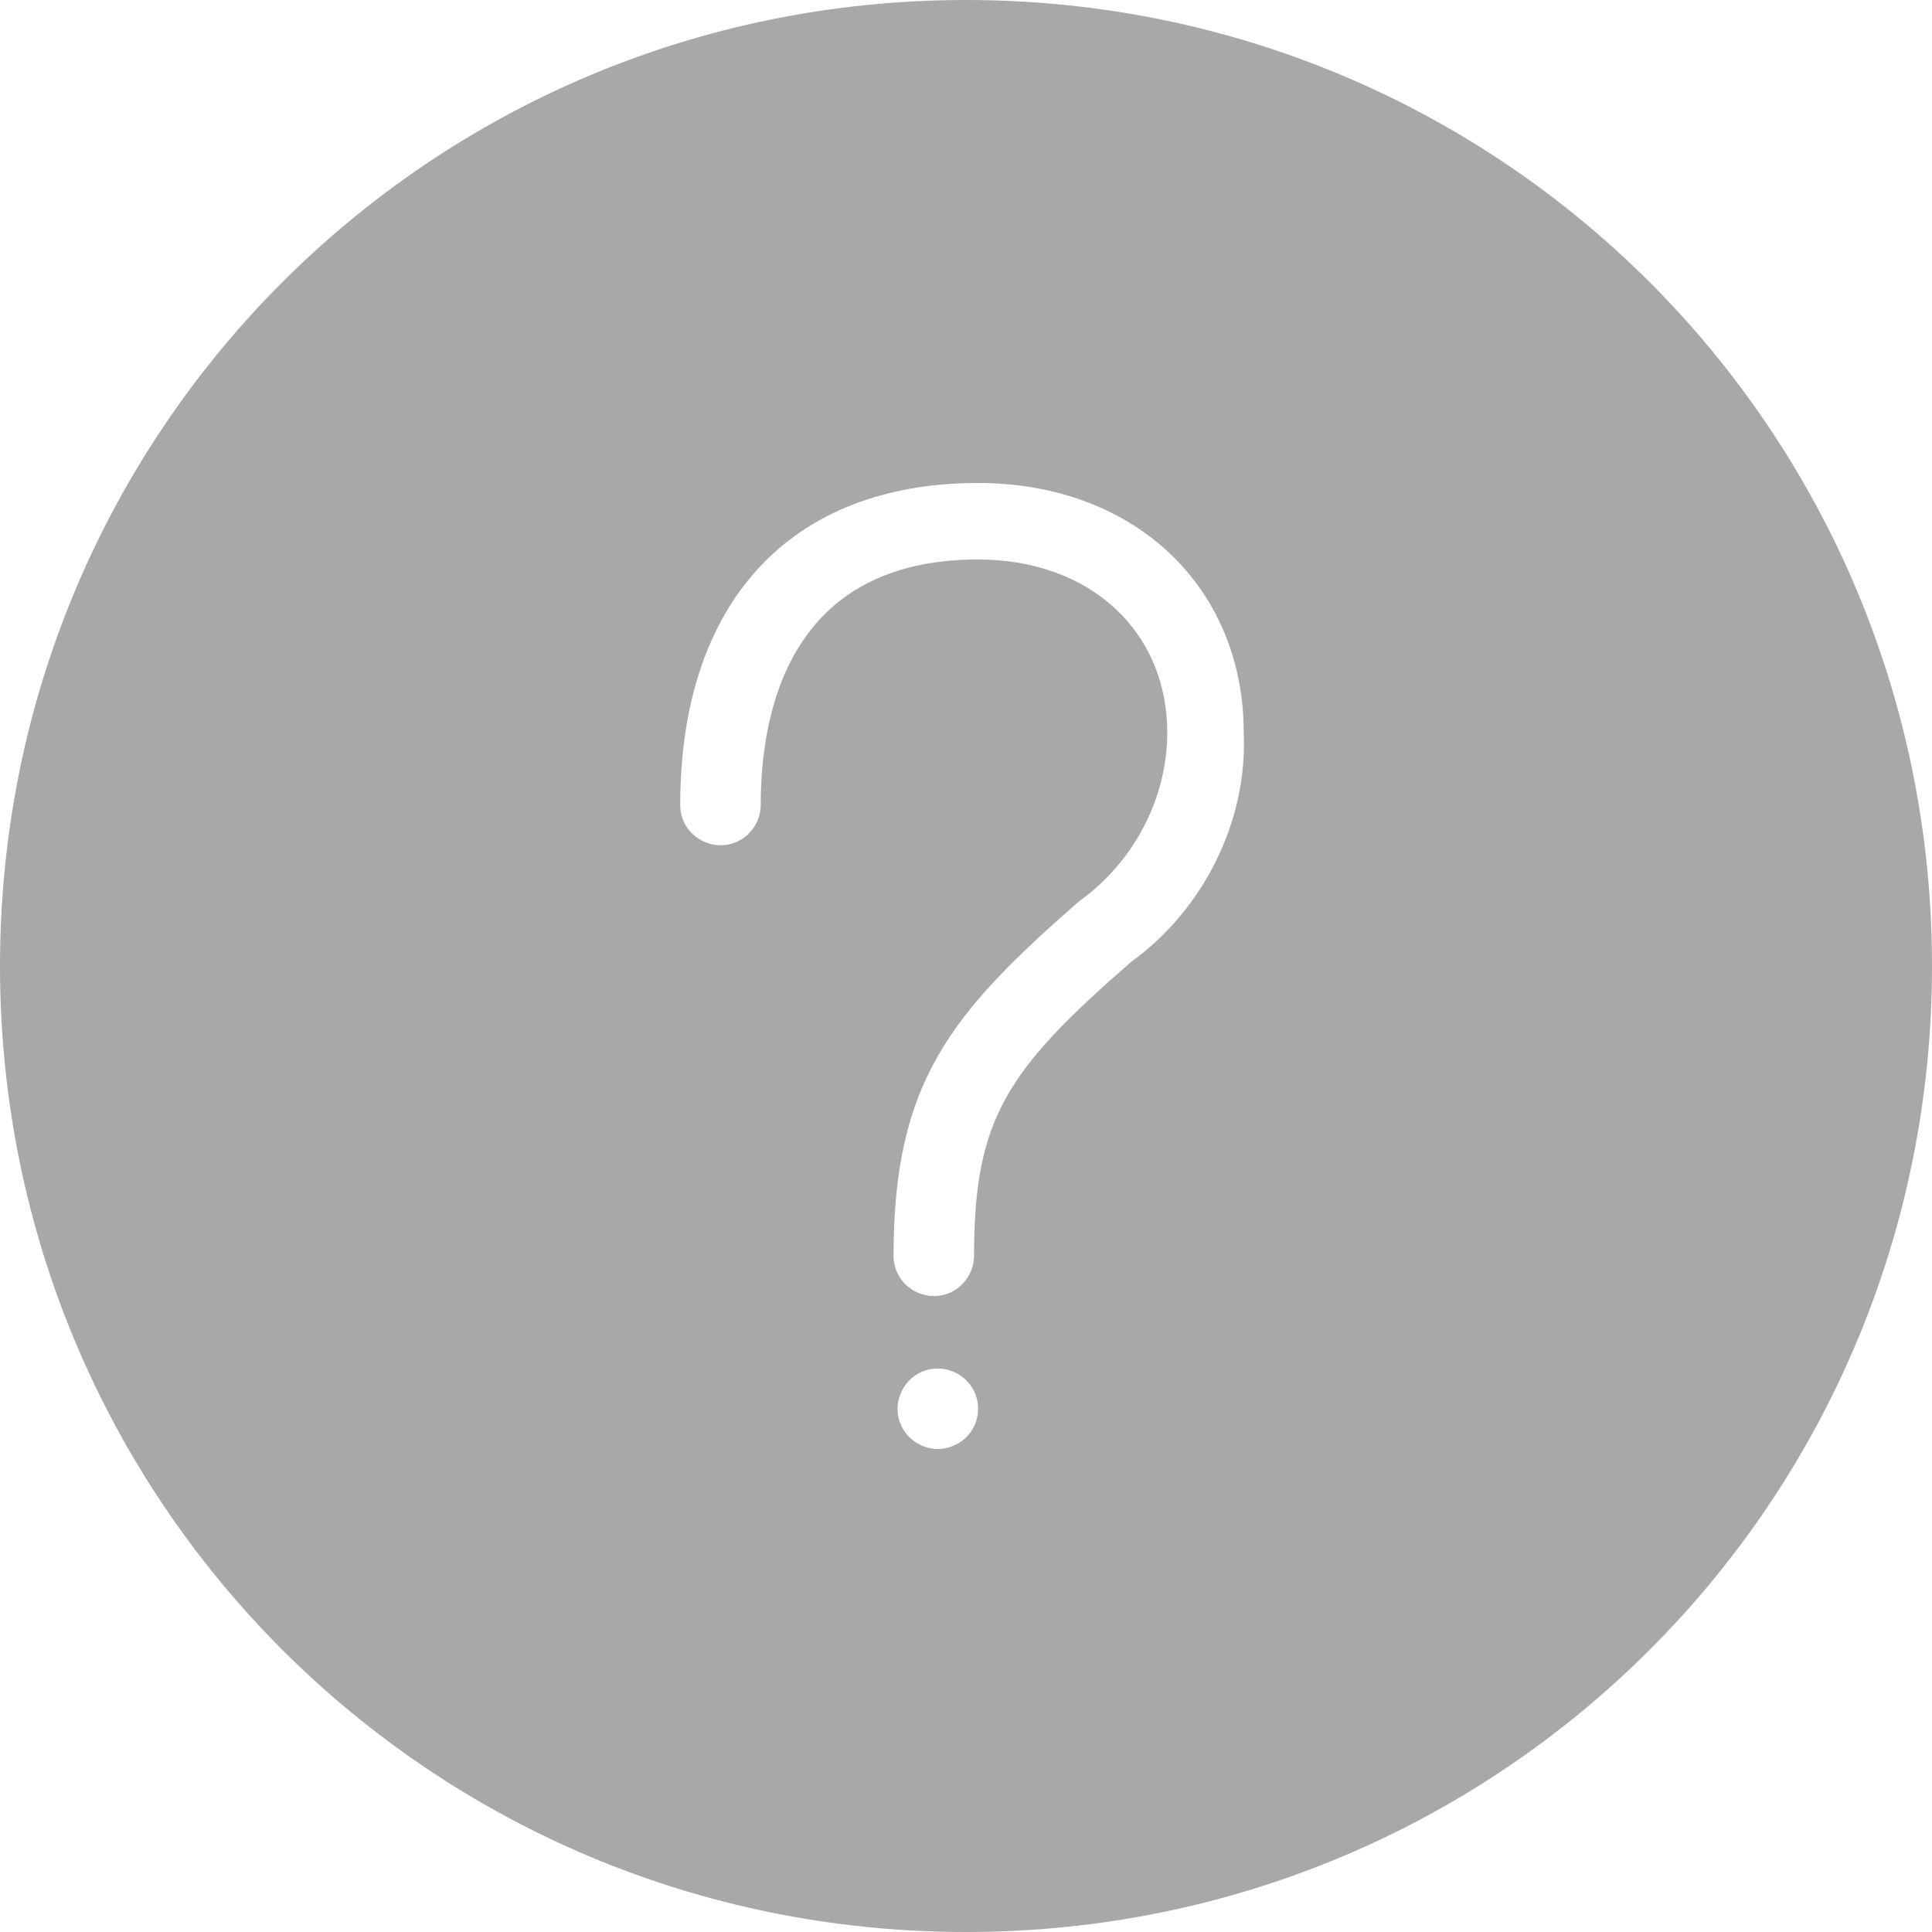 <?xml version="1.0" standalone="no"?><!DOCTYPE svg PUBLIC "-//W3C//DTD SVG 1.1//EN" "http://www.w3.org/Graphics/SVG/1.1/DTD/svg11.dtd"><svg t="1603277677407" class="icon" viewBox="0 0 1024 1024" version="1.1" xmlns="http://www.w3.org/2000/svg" p-id="1153" xmlns:xlink="http://www.w3.org/1999/xlink" width="200" height="200"><defs><style type="text/css"></style></defs><path d="M512 0C228.267 0 0 228.267 0 512s228.267 512 512 512 512-228.267 512-512S795.733 0 512 0z m-14.933 768c-10.667 0-21.333-8.533-21.333-21.333 0-10.667 8.533-21.333 21.333-21.333 10.667 0 21.333 8.533 21.333 21.333s-10.667 21.333-21.333 21.333z m102.4-258.133c-66.133 57.6-83.2 83.2-83.2 155.733 0 10.667-8.533 21.333-21.333 21.333-10.667 0-21.333-8.533-21.333-21.333 0-91.733 29.867-128 98.133-187.733 29.867-21.333 46.933-55.467 46.933-89.6 0-53.333-40.533-91.733-100.267-91.733-100.267 0-115.2 81.067-115.2 130.133 0 10.667-8.533 21.333-21.333 21.333-10.667 0-21.333-8.533-21.333-21.333 0-106.667 57.6-170.667 157.867-170.667 83.2 0 140.8 55.467 140.8 132.267 2.133 46.933-21.333 93.867-59.733 121.6z" fill="#a8a8a8" p-id="1154"></path></svg>